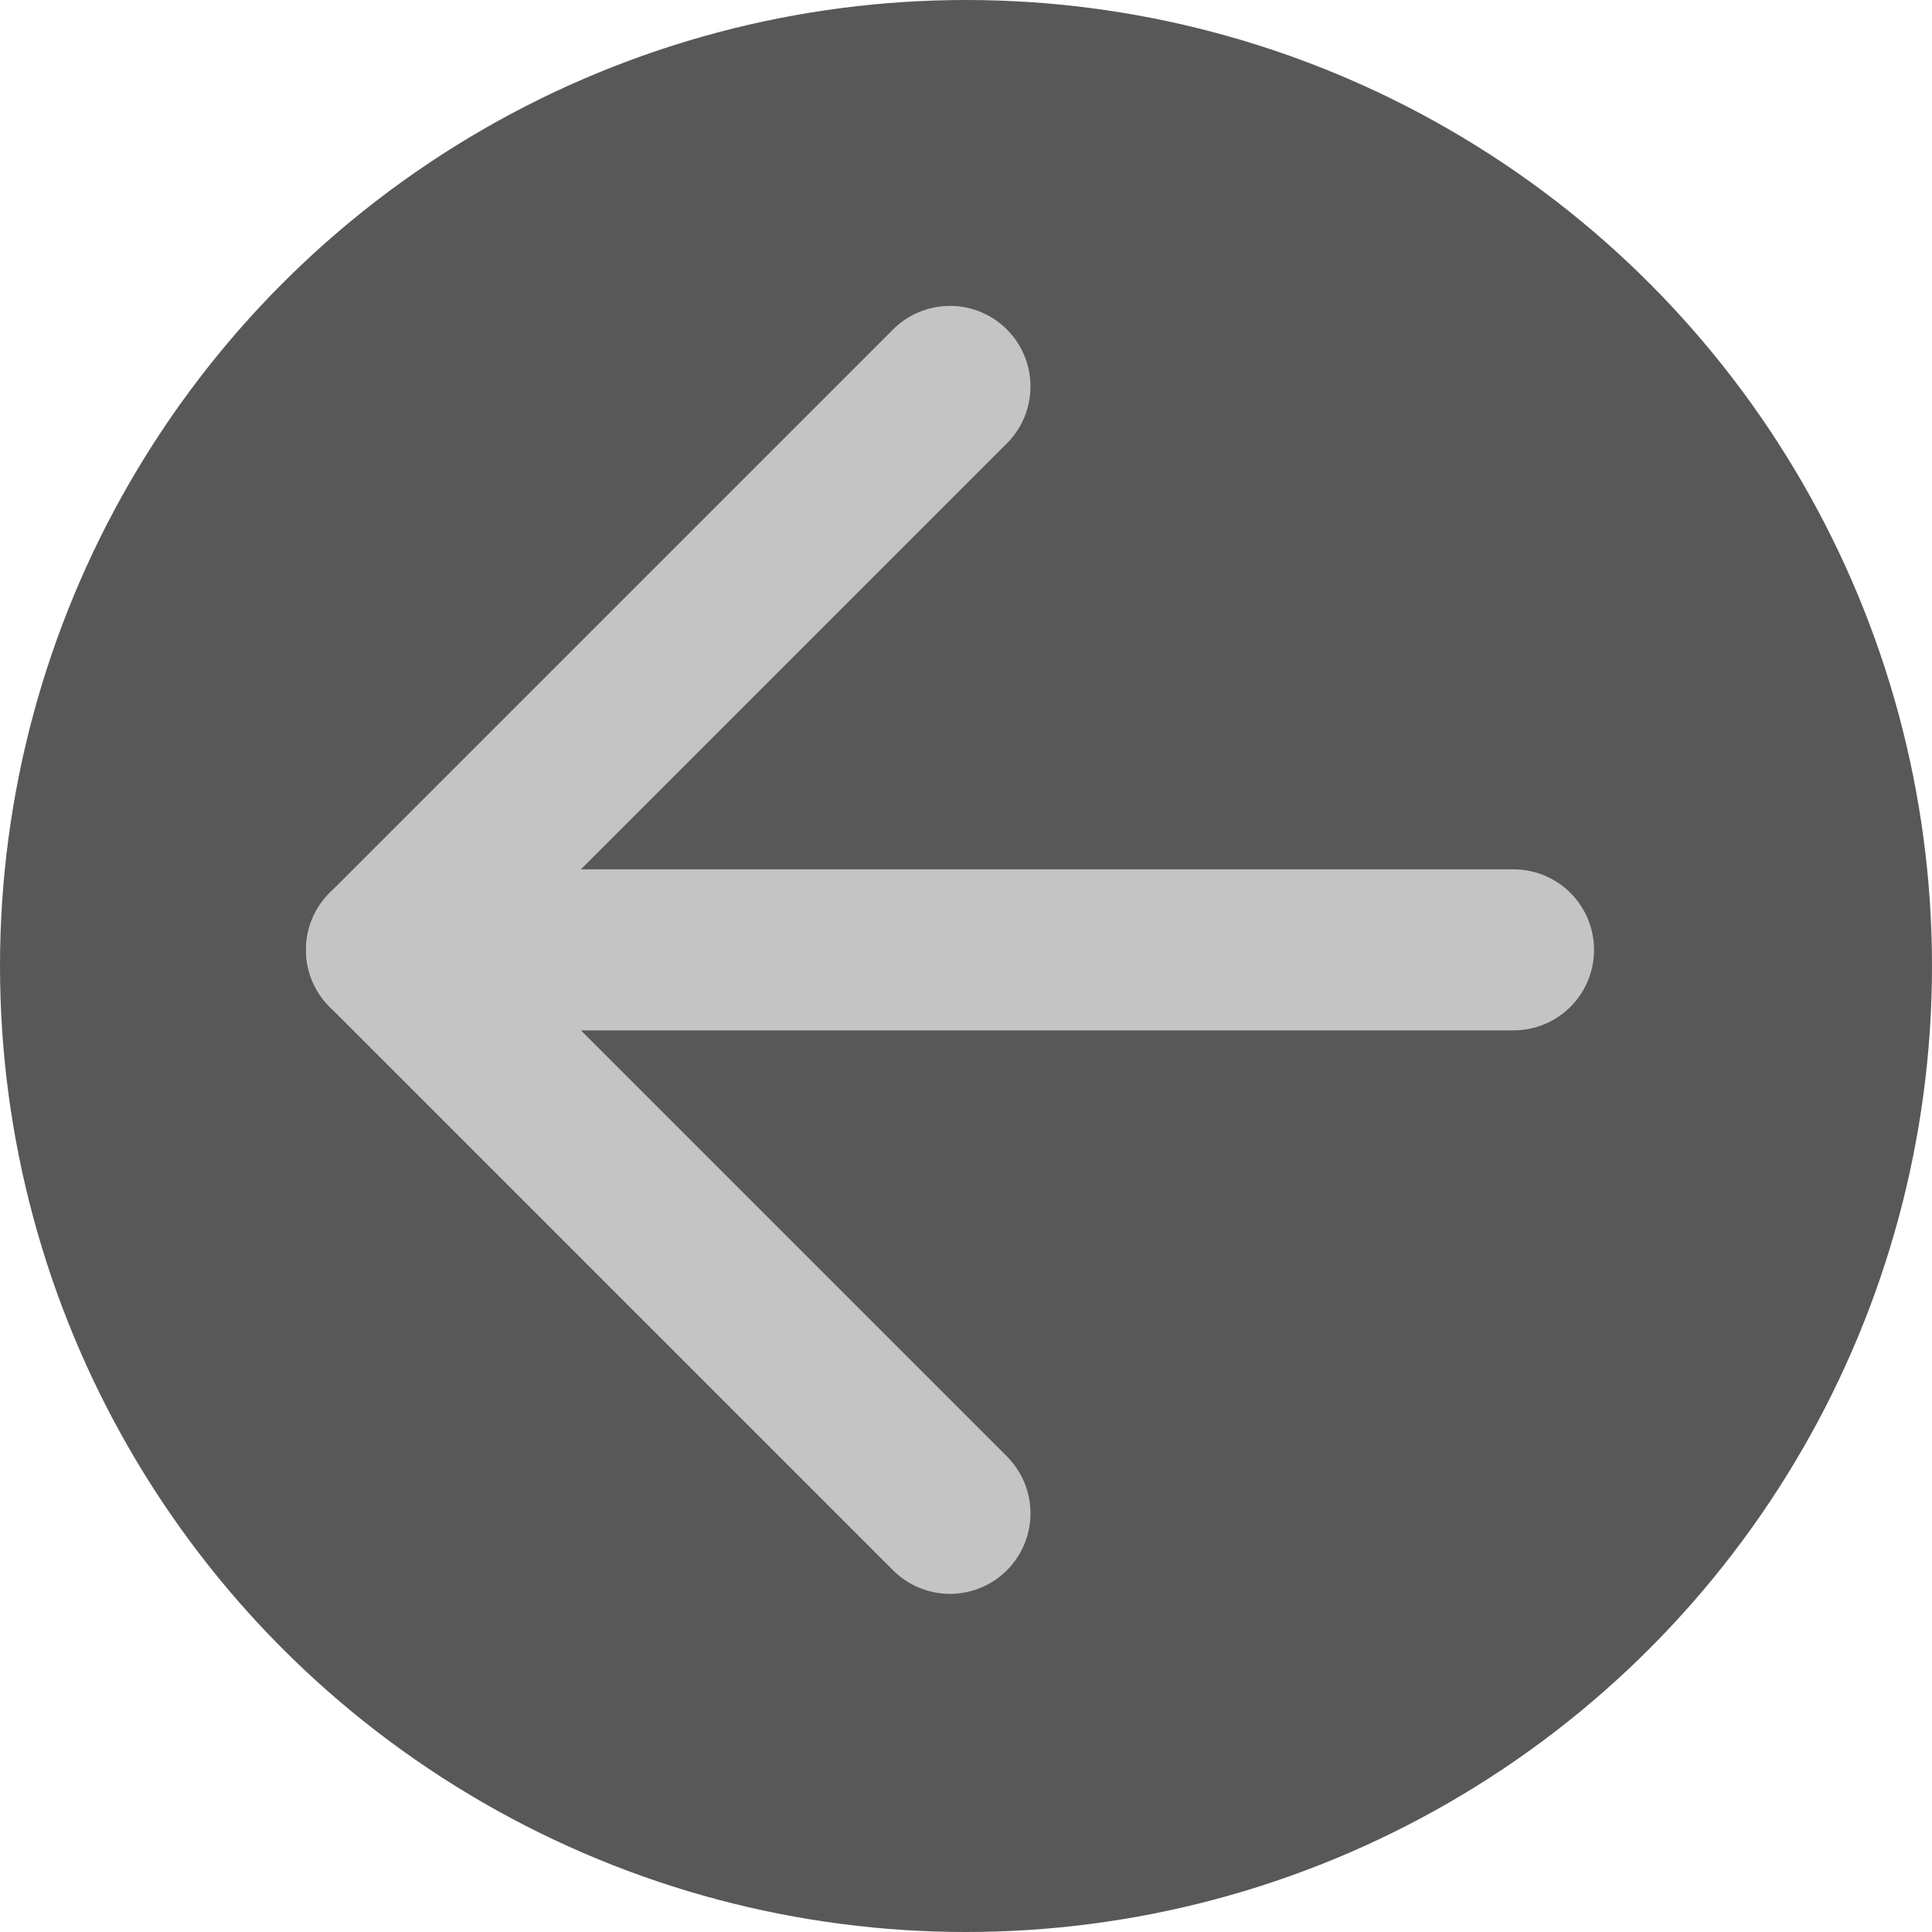 <svg width="20" height="20" viewBox="0 0 20 20" fill="none" xmlns="http://www.w3.org/2000/svg">
<circle cx="10" cy="10" r="10" fill="#585858"/>
<path d="M15.668 9.833L4.001 9.833" stroke="#C4C4C4" stroke-width="1.667" stroke-linecap="round" stroke-linejoin="round"/>
<path d="M9.834 15.666L4.001 9.833L9.834 4" stroke="#C4C4C4" stroke-width="1.667" stroke-linecap="round" stroke-linejoin="round"/>
</svg>

